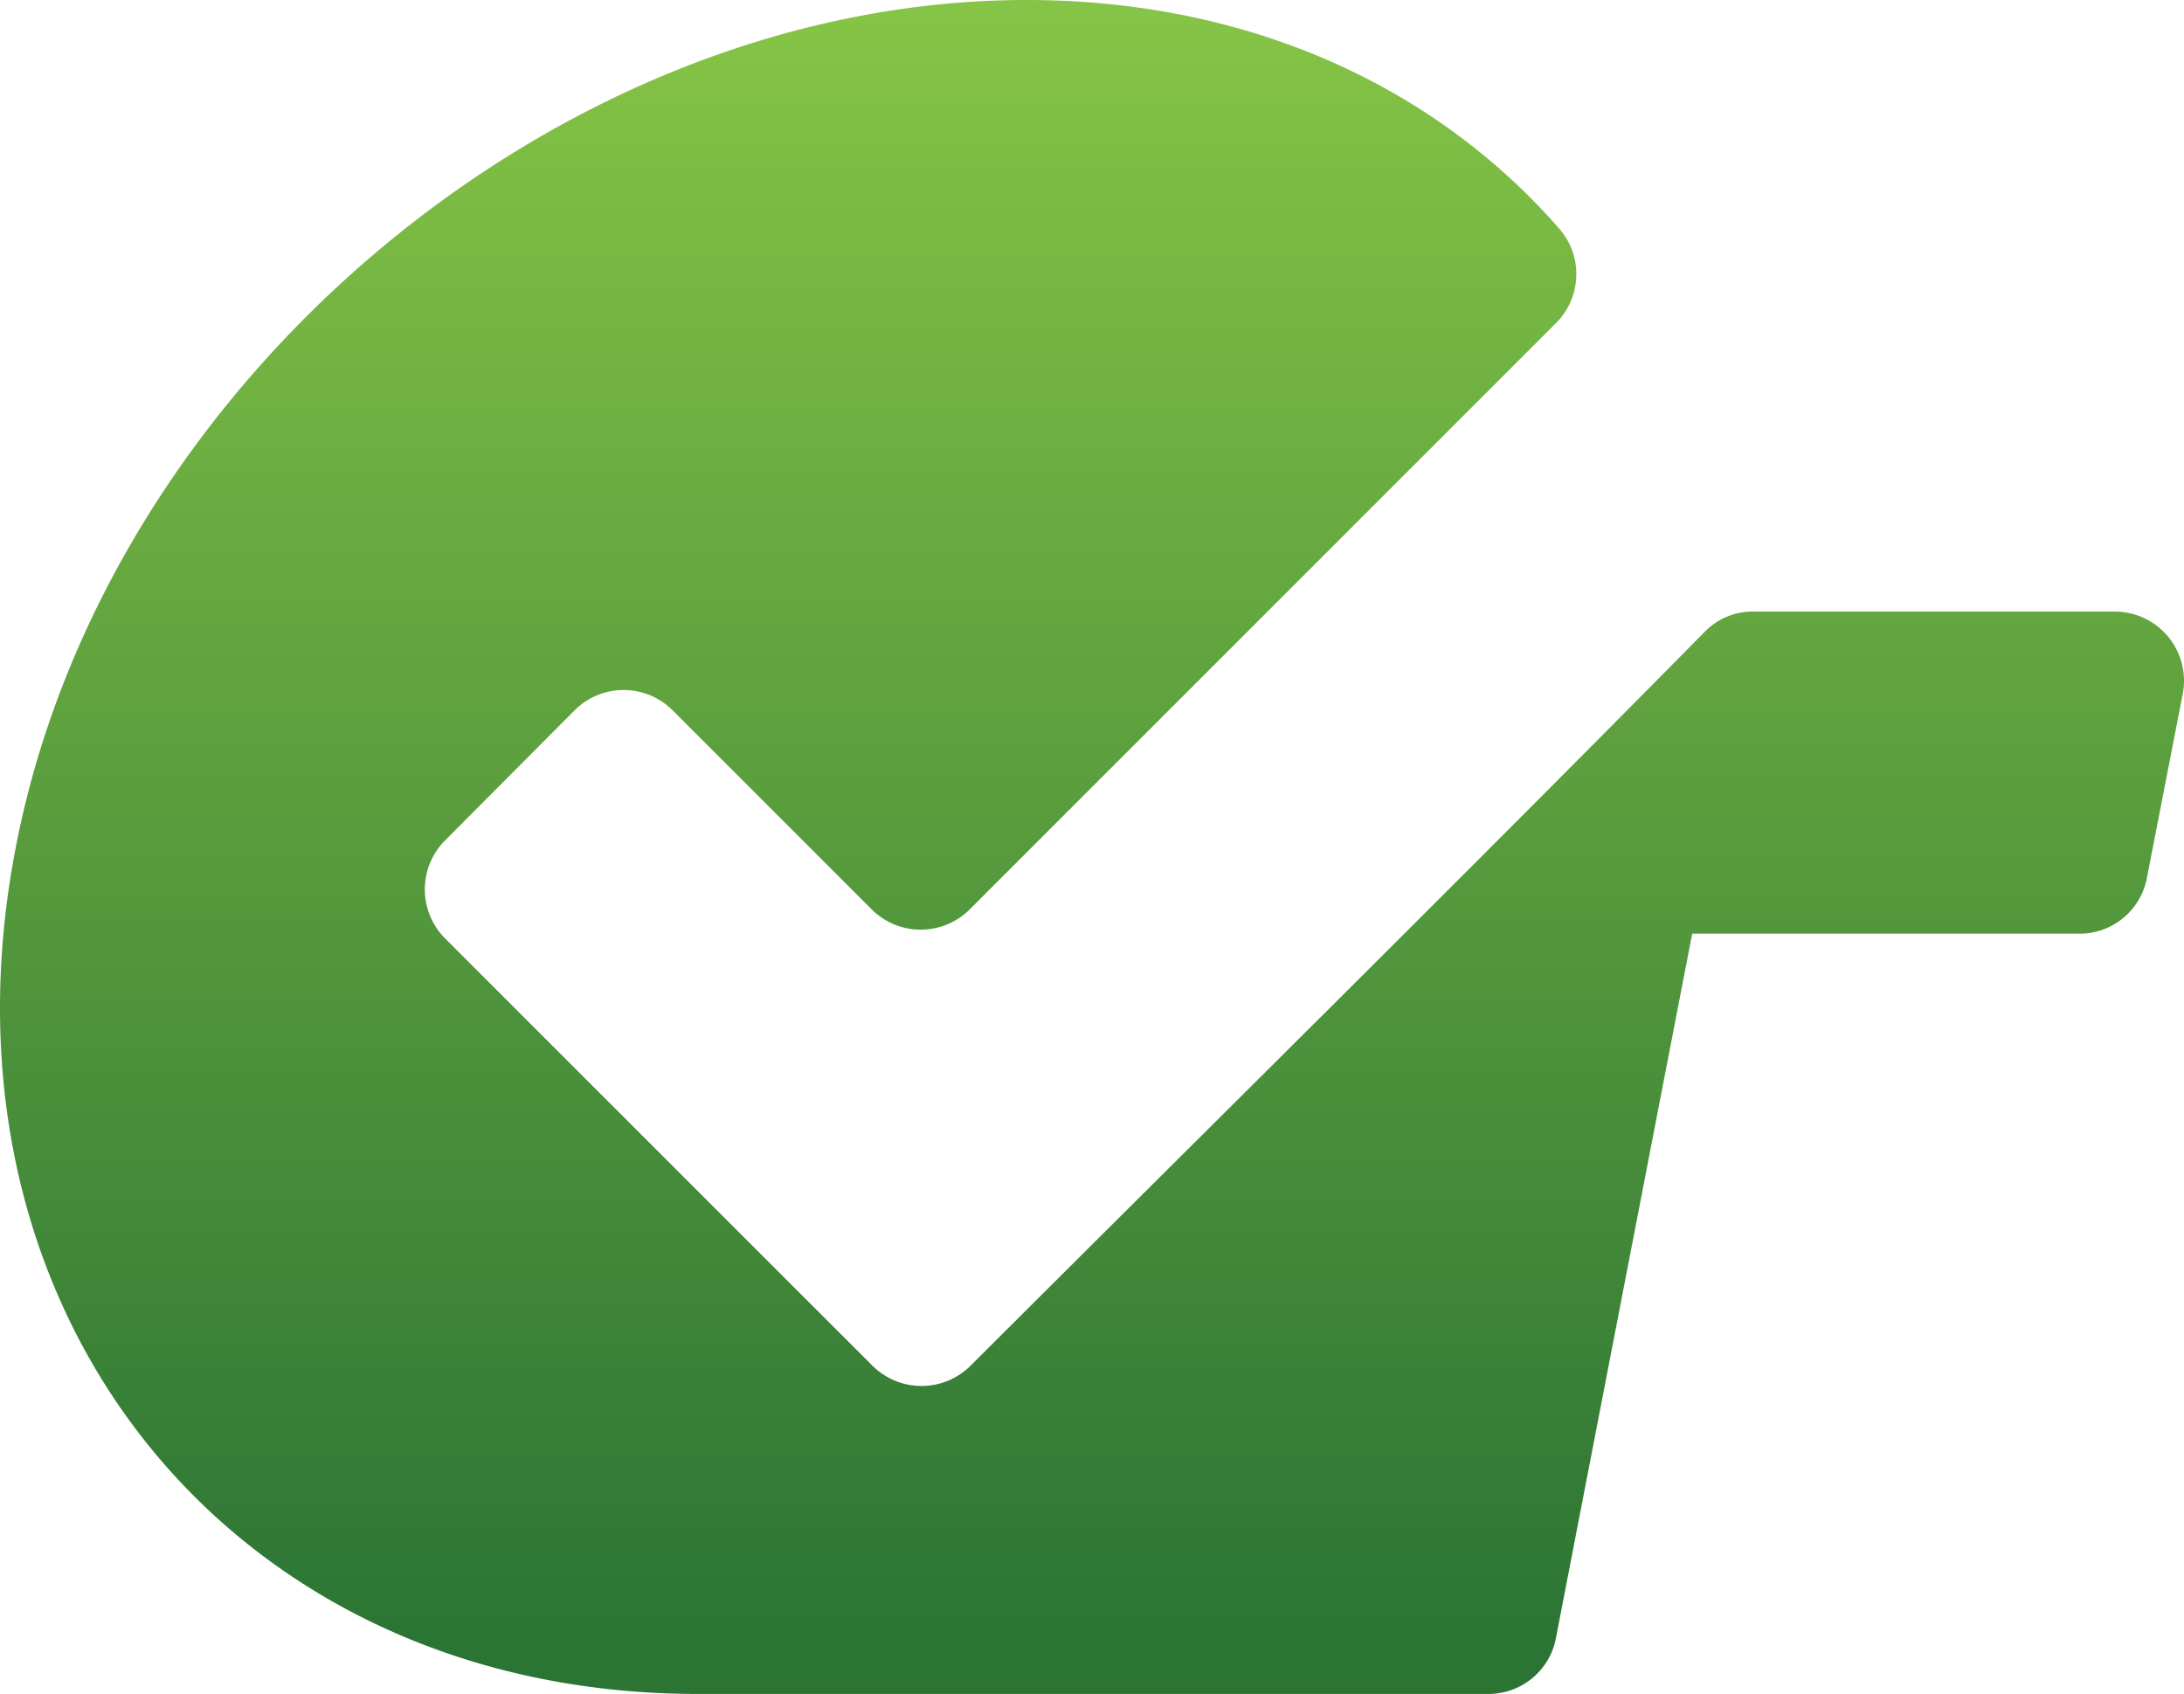 <svg xmlns="http://www.w3.org/2000/svg" xmlns:xlink="http://www.w3.org/1999/xlink" width="202.094" height="156.74" viewBox="0 0 202.094 156.74">
  <defs>
    <linearGradient id="linear-gradient" x1="0.5" y1="0.003" x2="0.5" y2="0.974" gradientUnits="objectBoundingBox">
      <stop offset="0" stop-color="#85c446"/>
      <stop offset="1" stop-color="#2b7434"/>
    </linearGradient>
  </defs>
  <path id="Path_41230" data-name="Path 41230" d="M174,218.49h0c20.59,0,37.82,8,49.3,21.15a6.39,6.39,0,0,1-.29,8.74l-54.29,54.29a6.42,6.42,0,0,1-9,0l-18.46-18.46a6.41,6.41,0,0,0-9.06,0l-12,12.05a6.42,6.42,0,0,0,0,9.05l23,23,16.57,16.56a6.43,6.43,0,0,0,9.05,0c22.65-22.61,45.43-45.09,67.91-67.88a6.17,6.17,0,0,1,4.55-1.91h33.48A6.4,6.4,0,0,1,281,282.7l-3.31,17a6.33,6.33,0,0,1-6.28,5.18h-35.8L223,370.06a6.35,6.35,0,0,1-6.28,5.17h-73.1c-43.1,0-71.51-35.26-63.13-78.37h0C88.82,253.76,130.94,218.49,174,218.49Z" transform="translate(-79.024 -218.49)" fill-rule="evenodd" fill="url(#linear-gradient)"/>
</svg>
